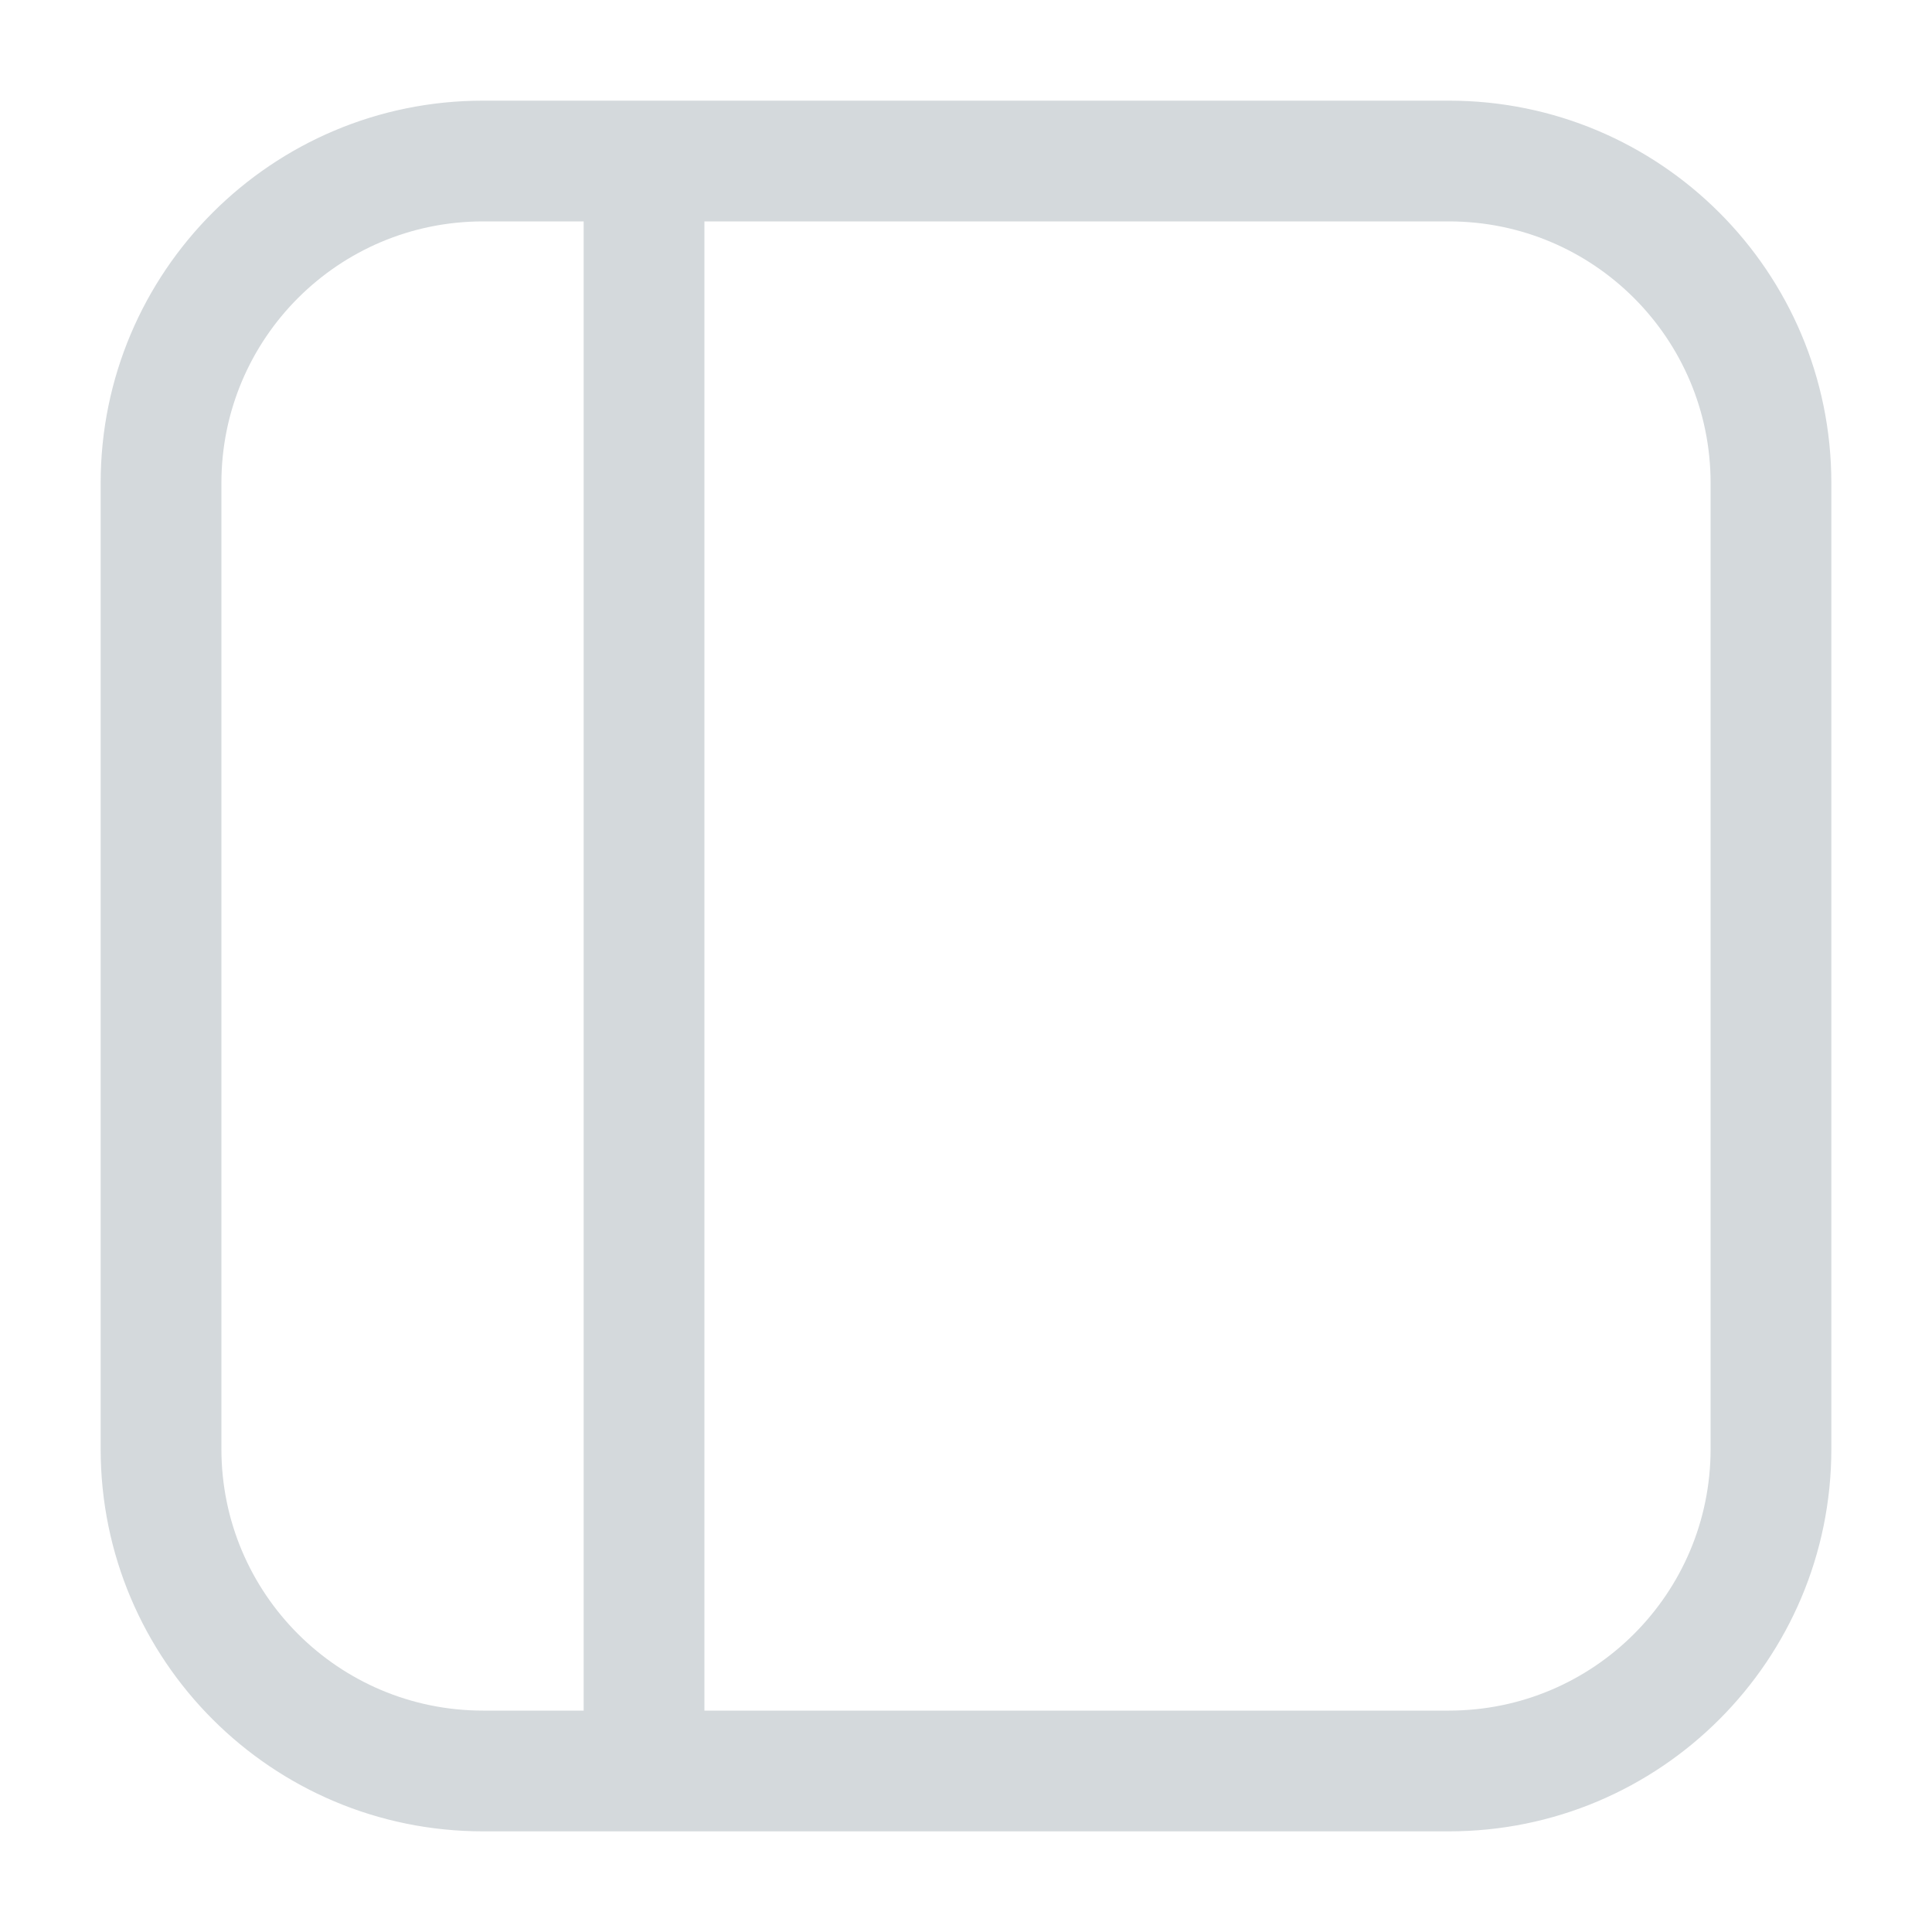 <svg width="20" height="20" viewBox="0 0 20 20" fill="none" xmlns="http://www.w3.org/2000/svg">
<path d="M7.292 1.667C7.292 1.321 7.012 1.042 6.667 1.042C6.322 1.042 6.042 1.321 6.042 1.667H7.292ZM6.042 18.333C6.042 18.678 6.322 18.958 6.667 18.958C7.012 18.958 7.292 18.678 7.292 18.333H6.042ZM5 2.292H15V1.042H5V2.292ZM17.708 5V15H18.958V5H17.708ZM15 17.708H5V18.958H15V17.708ZM2.292 15V5H1.042V15H2.292ZM5 17.708C3.504 17.708 2.292 16.496 2.292 15H1.042C1.042 17.186 2.814 18.958 5 18.958V17.708ZM17.708 15C17.708 16.496 16.496 17.708 15 17.708V18.958C17.186 18.958 18.958 17.186 18.958 15H17.708ZM15 2.292C16.496 2.292 17.708 3.504 17.708 5H18.958C18.958 2.814 17.186 1.042 15 1.042V2.292ZM5 1.042C2.814 1.042 1.042 2.814 1.042 5H2.292C2.292 3.504 3.504 2.292 5 2.292V1.042ZM6.042 1.667V18.333H7.292V1.667H6.042Z" fill="#D4D9DC"/>
</svg>
